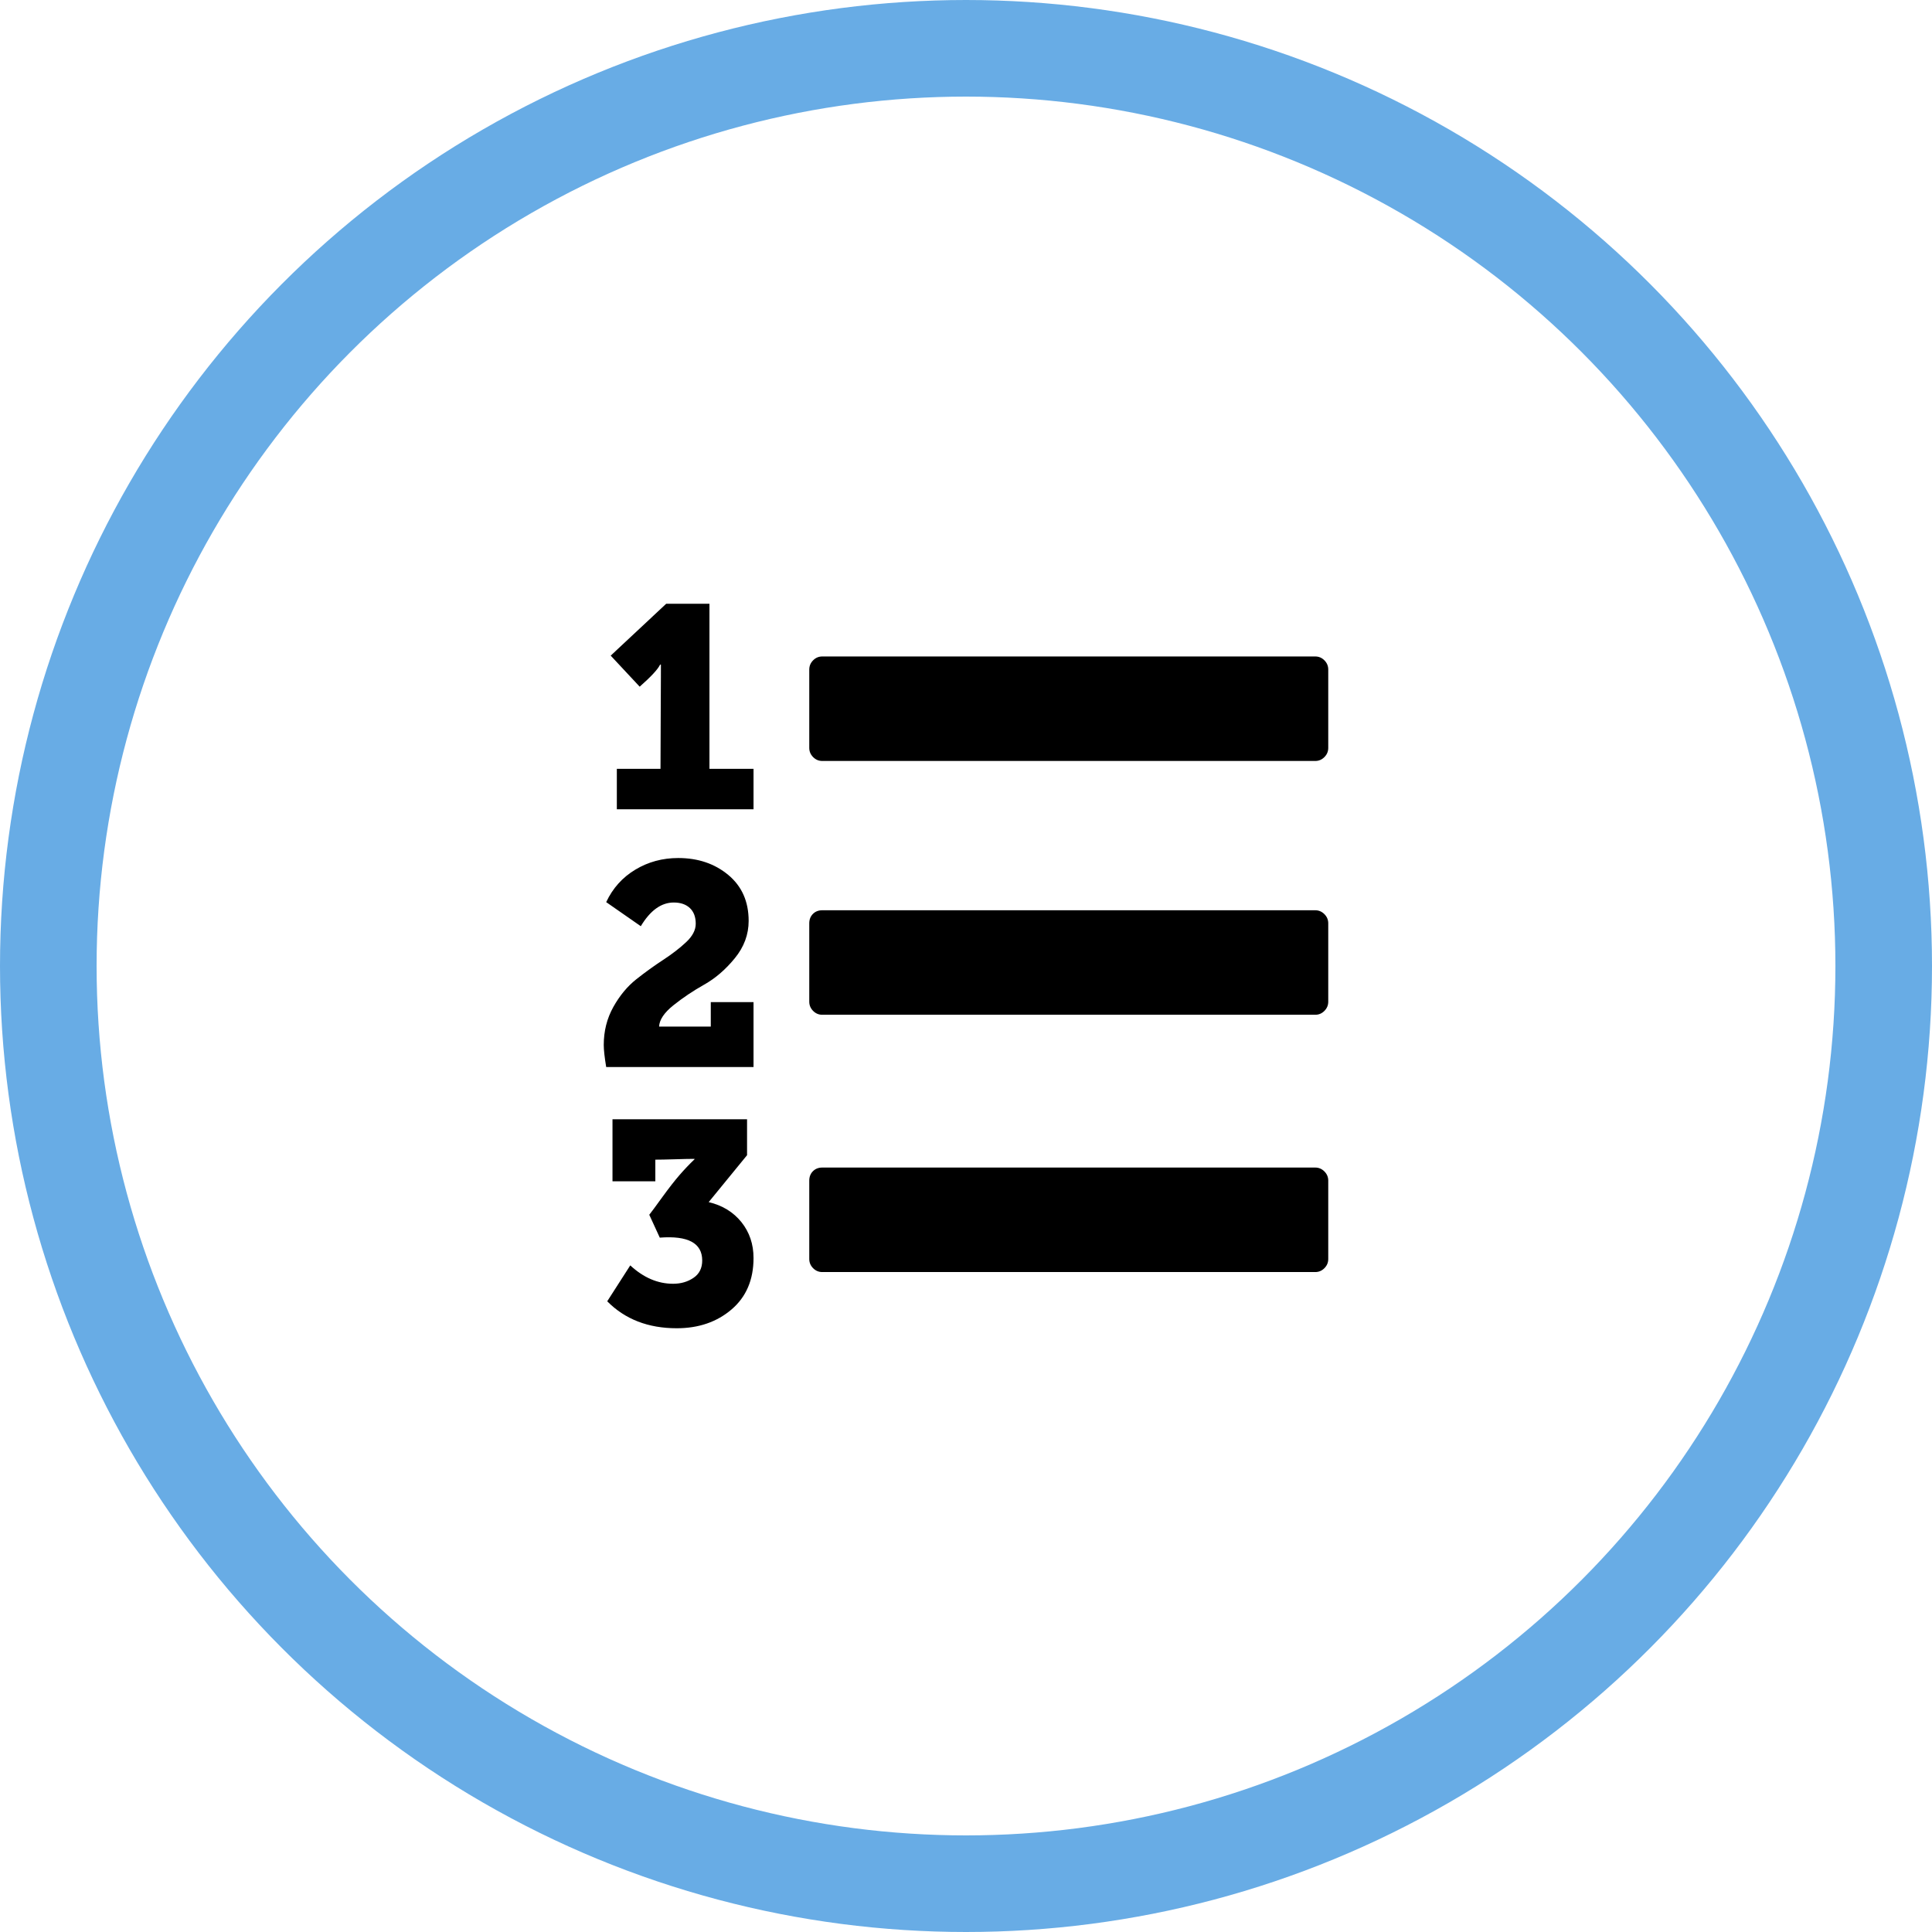 <?xml version="1.0" encoding="UTF-8"?>
<svg width="80px" height="80px" viewBox="0 0 80 80" version="1.1" xmlns="http://www.w3.org/2000/svg" xmlns:xlink="http://www.w3.org/1999/xlink">
    <!-- Generator: Sketch 61.1 (89650) - https://sketch.com -->
    <title>Grades - AAP Blue</title>
    <desc>Created with Sketch.</desc>
    <g id="Blackboard-Icons-★" stroke="none" stroke-width="1" fill="none" fill-rule="evenodd">
        <g id="Icons---Stroke" transform="translate(-364, -2319)">
            <g id="My-Grades-Icons" transform="translate(48, 2319)">
                <g id="Grades---AAP-Blue" transform="translate(316, 0)">
                    <circle id="Oval" stroke="#68ACE5" stroke-width="4" cx="40" cy="40" r="38"></circle>
                    <path d="M30.934,46.346 L30.934,47.834 L29.345,49.777 C29.914,49.912 30.365,50.189 30.7,50.605 C31.034,51.022 31.202,51.518 31.202,52.093 C31.202,52.994 30.898,53.704 30.29,54.223 C29.682,54.741 28.926,55 28.023,55 C26.84,55 25.88,54.628 25.144,53.884 L25.144,53.884 L26.098,52.397 C26.645,52.904 27.236,53.158 27.872,53.158 C28.195,53.158 28.477,53.076 28.717,52.912 C28.957,52.749 29.077,52.51 29.077,52.194 C29.077,51.473 28.491,51.158 27.32,51.248 L27.32,51.248 L26.885,50.301 C26.974,50.189 27.155,49.944 27.428,49.566 C27.702,49.189 27.939,48.885 28.14,48.654 C28.34,48.423 28.547,48.206 28.759,48.003 L28.759,48.003 L28.759,47.986 C28.58,47.986 28.31,47.991 27.947,48.003 C27.585,48.014 27.314,48.019 27.136,48.019 L27.136,48.019 L27.136,48.915 L25.362,48.915 L25.362,46.346 L30.934,46.346 Z M54.463,48.346 C54.608,48.346 54.734,48.4 54.841,48.507 C54.947,48.614 55,48.741 55,48.887 L55,48.887 L55,52.132 C55,52.279 54.947,52.406 54.841,52.513 C54.734,52.62 54.609,52.673 54.463,52.673 L54.463,52.673 L34.047,52.673 C33.901,52.673 33.775,52.62 33.669,52.513 C33.563,52.406 33.51,52.279 33.51,52.132 L33.51,52.132 L33.51,48.887 C33.51,48.729 33.56,48.6 33.661,48.498 C33.761,48.397 33.89,48.346 34.047,48.346 L34.047,48.346 Z M28.084,35.529 C28.904,35.529 29.596,35.763 30.157,36.23 C30.719,36.698 31,37.332 31,38.132 C31,38.695 30.809,39.211 30.427,39.678 C30.045,40.146 29.623,40.509 29.163,40.768 C28.702,41.028 28.278,41.312 27.89,41.622 C27.503,41.931 27.303,42.227 27.292,42.509 L27.292,42.509 L29.432,42.509 L29.432,41.495 L31.202,41.495 L31.202,44.183 L25.101,44.183 C25.034,43.777 25,43.473 25,43.27 C25,42.695 25.132,42.171 25.396,41.698 C25.66,41.225 25.978,40.842 26.348,40.549 C26.719,40.256 27.09,39.988 27.461,39.746 C27.831,39.504 28.149,39.259 28.413,39.011 C28.677,38.763 28.809,38.509 28.809,38.25 C28.809,37.969 28.727,37.752 28.565,37.599 C28.402,37.447 28.18,37.371 27.899,37.371 C27.382,37.371 26.927,37.698 26.534,38.352 L26.534,38.352 L25.101,37.355 C25.371,36.78 25.772,36.332 26.306,36.011 C26.84,35.689 27.432,35.529 28.084,35.529 Z M54.463,37.692 C54.608,37.692 54.734,37.746 54.841,37.853 C54.947,37.96 55,38.087 55,38.233 L55,38.233 L55,41.478 C55,41.625 54.947,41.751 54.841,41.859 C54.734,41.966 54.609,42.019 54.463,42.019 L54.463,42.019 L34.047,42.019 C33.901,42.019 33.775,41.966 33.669,41.859 C33.563,41.751 33.51,41.625 33.51,41.478 L33.51,41.478 L33.51,38.233 C33.51,38.075 33.56,37.946 33.661,37.844 C33.761,37.743 33.89,37.692 34.047,37.692 L34.047,37.692 Z M29.377,25 L29.377,31.835 L31.202,31.835 L31.202,33.51 L25.542,33.51 L25.542,31.835 L27.35,31.835 C27.35,31.372 27.352,30.684 27.358,29.771 C27.362,29.06 27.365,28.49 27.366,28.059 L27.367,27.521 L27.333,27.521 C27.243,27.712 26.961,28.017 26.488,28.434 L26.488,28.434 L25.288,27.148 L27.586,25 L29.377,25 Z M54.463,27.183 C54.608,27.183 54.734,27.236 54.841,27.343 C54.947,27.45 55,27.577 55,27.724 L55,27.724 L55,30.969 C55,31.115 54.947,31.242 54.841,31.349 C54.734,31.456 54.609,31.51 54.463,31.51 L54.463,31.51 L34.047,31.51 C33.901,31.51 33.775,31.456 33.669,31.349 C33.563,31.242 33.51,31.115 33.51,30.969 L33.51,30.969 L33.51,27.724 C33.51,27.577 33.563,27.45 33.669,27.343 C33.775,27.236 33.901,27.183 34.047,27.183 L34.047,27.183 Z" id="Numbered-List" fill="#000000" fill-rule="nonzero"></path>
                </g>
            </g>
        </g>
    </g>
</svg>